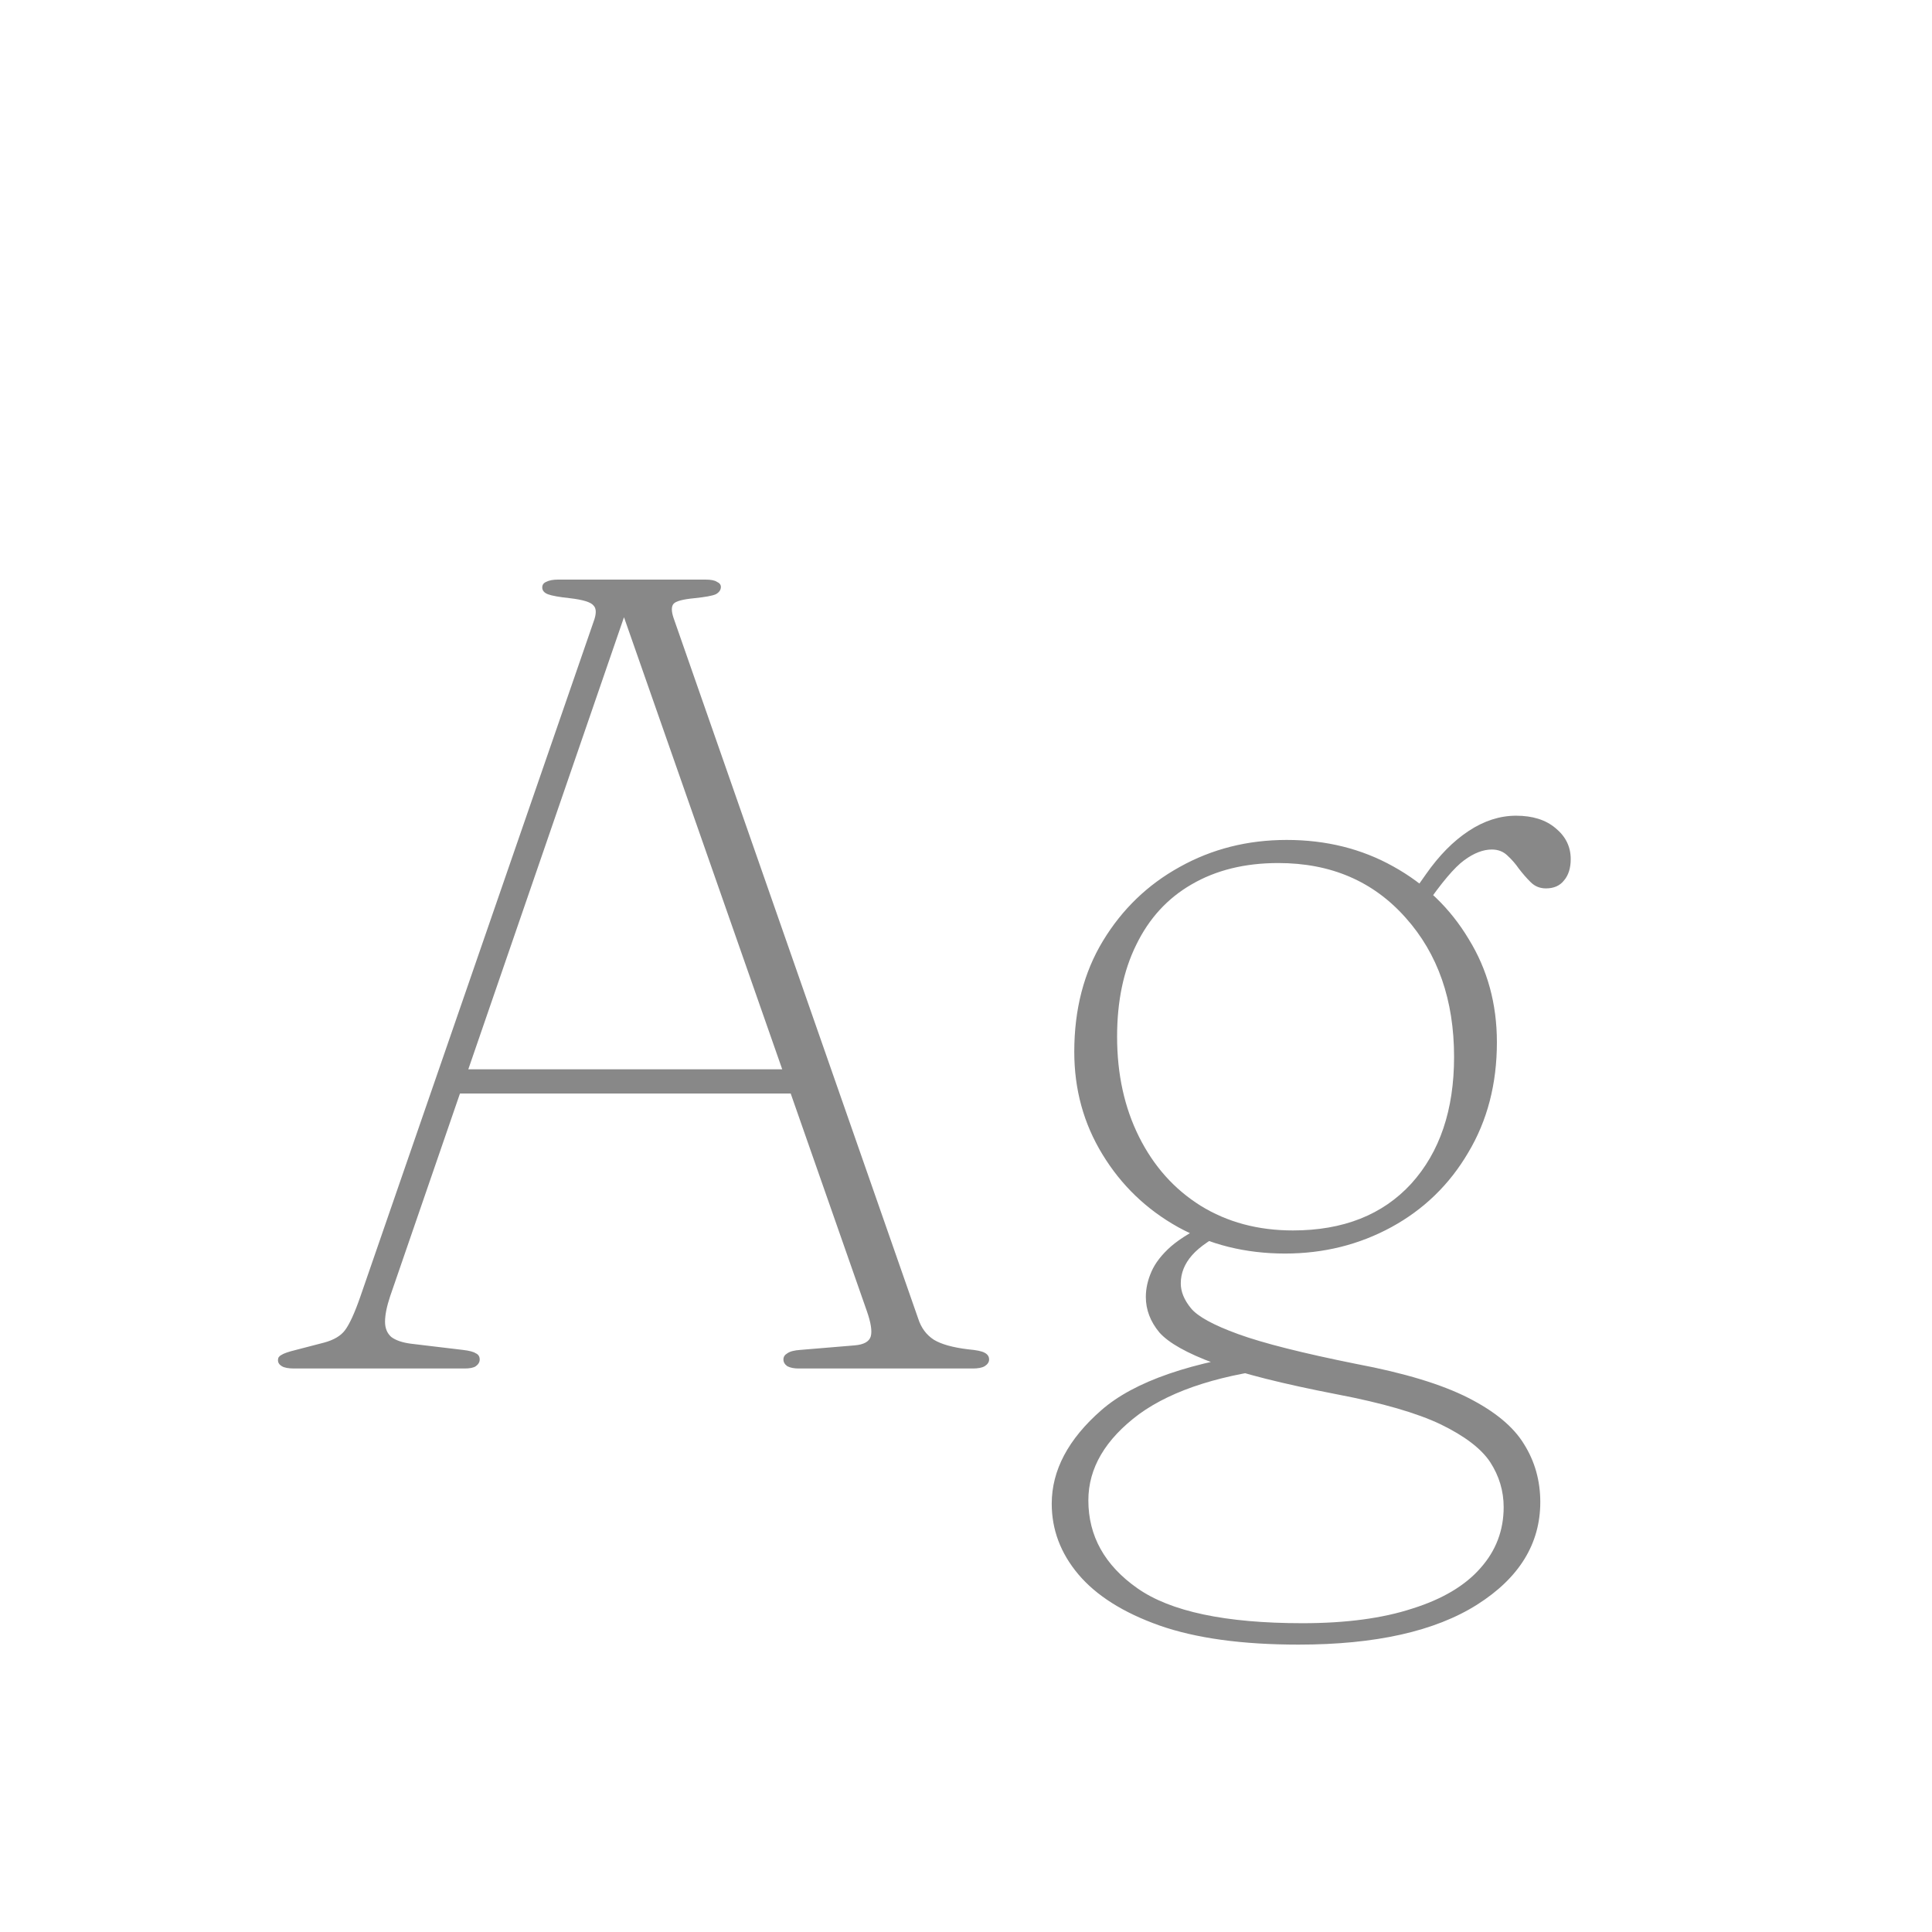 <svg width="24" height="24" viewBox="0 0 24 24" fill="none" xmlns="http://www.w3.org/2000/svg">
<path d="M5.595 13.283H9.837L9.907 13.584H5.497L5.595 13.283ZM5.959 16.888C5.959 16.921 5.942 16.949 5.91 16.972C5.882 16.991 5.835 17 5.77 17H3.656C3.586 17 3.534 16.991 3.502 16.972C3.469 16.953 3.453 16.928 3.453 16.895C3.453 16.867 3.467 16.846 3.495 16.832C3.523 16.813 3.583 16.792 3.677 16.769L4.027 16.678C4.148 16.645 4.234 16.594 4.286 16.524C4.342 16.449 4.405 16.312 4.475 16.111L7.373 7.725C7.41 7.627 7.41 7.559 7.373 7.522C7.34 7.48 7.242 7.45 7.079 7.431C6.948 7.417 6.857 7.401 6.806 7.382C6.759 7.363 6.736 7.335 6.736 7.298C6.736 7.265 6.752 7.242 6.785 7.228C6.822 7.209 6.871 7.2 6.932 7.2H8.766C8.831 7.2 8.878 7.209 8.906 7.228C8.938 7.242 8.955 7.263 8.955 7.291C8.955 7.328 8.934 7.359 8.892 7.382C8.85 7.401 8.761 7.417 8.626 7.431C8.481 7.445 8.395 7.468 8.367 7.501C8.339 7.534 8.339 7.592 8.367 7.676L11.405 16.377C11.442 16.494 11.507 16.582 11.601 16.643C11.694 16.699 11.836 16.739 12.028 16.762C12.13 16.771 12.198 16.785 12.231 16.804C12.268 16.823 12.287 16.851 12.287 16.888C12.287 16.921 12.268 16.949 12.231 16.972C12.198 16.991 12.149 17 12.084 17H9.921C9.865 17 9.818 16.991 9.781 16.972C9.748 16.949 9.732 16.921 9.732 16.888C9.732 16.855 9.748 16.83 9.781 16.811C9.813 16.788 9.867 16.774 9.942 16.769L10.614 16.713C10.73 16.704 10.798 16.666 10.817 16.601C10.835 16.536 10.819 16.431 10.768 16.286L7.681 7.466L7.828 7.445L4.846 16.104C4.804 16.23 4.783 16.335 4.783 16.419C4.783 16.498 4.808 16.561 4.86 16.608C4.916 16.65 4.997 16.678 5.105 16.692L5.749 16.769C5.828 16.778 5.882 16.792 5.91 16.811C5.942 16.825 5.959 16.851 5.959 16.888ZM16.852 16.944C16.18 16.809 15.69 16.685 15.382 16.573C15.074 16.461 14.878 16.354 14.794 16.251C14.71 16.148 14.668 16.046 14.668 15.943C14.668 15.817 14.714 15.7 14.808 15.593C14.901 15.486 15.067 15.374 15.305 15.257L15.039 15.187C14.834 15.28 14.67 15.378 14.549 15.481C14.432 15.584 14.351 15.689 14.304 15.796C14.257 15.903 14.234 16.008 14.234 16.111C14.234 16.27 14.29 16.417 14.402 16.552C14.518 16.683 14.747 16.811 15.088 16.937C15.428 17.063 15.937 17.191 16.614 17.322C17.174 17.429 17.601 17.553 17.895 17.693C18.194 17.838 18.399 17.994 18.511 18.162C18.623 18.335 18.679 18.521 18.679 18.722C18.679 19.011 18.583 19.263 18.392 19.478C18.201 19.697 17.918 19.865 17.545 19.982C17.176 20.103 16.721 20.164 16.18 20.164C15.223 20.164 14.54 20.019 14.129 19.73C13.723 19.445 13.52 19.081 13.52 18.638C13.52 18.237 13.73 17.88 14.15 17.567C14.575 17.259 15.2 17.063 16.026 16.979L15.816 16.783C14.803 16.914 14.091 17.159 13.681 17.518C13.27 17.877 13.065 18.265 13.065 18.68C13.065 19.002 13.175 19.294 13.394 19.555C13.618 19.821 13.954 20.033 14.402 20.192C14.854 20.351 15.431 20.43 16.131 20.43C17.087 20.43 17.827 20.264 18.35 19.933C18.872 19.602 19.134 19.177 19.134 18.659C19.134 18.393 19.066 18.153 18.931 17.938C18.8 17.723 18.569 17.532 18.238 17.364C17.907 17.196 17.445 17.056 16.852 16.944ZM17.496 11.169L17.699 11.267C17.904 10.968 18.067 10.775 18.189 10.686C18.31 10.597 18.424 10.553 18.532 10.553C18.611 10.553 18.677 10.579 18.728 10.63C18.779 10.677 18.826 10.73 18.868 10.791C18.915 10.852 18.963 10.908 19.015 10.959C19.066 11.01 19.129 11.036 19.204 11.036C19.302 11.036 19.377 11.003 19.428 10.938C19.484 10.873 19.512 10.784 19.512 10.672C19.512 10.518 19.449 10.39 19.323 10.287C19.201 10.184 19.038 10.133 18.833 10.133C18.632 10.133 18.436 10.196 18.245 10.322C18.053 10.448 17.876 10.628 17.713 10.861L17.496 11.169ZM18.595 12.947C18.595 12.471 18.478 12.044 18.245 11.666C18.016 11.283 17.703 10.982 17.307 10.763C16.915 10.544 16.474 10.434 15.984 10.434C15.498 10.434 15.055 10.546 14.654 10.77C14.257 10.989 13.94 11.295 13.702 11.687C13.464 12.079 13.345 12.539 13.345 13.066C13.345 13.533 13.461 13.957 13.695 14.34C13.928 14.723 14.241 15.024 14.633 15.243C15.03 15.462 15.473 15.572 15.963 15.572C16.444 15.572 16.884 15.462 17.286 15.243C17.687 15.024 18.005 14.716 18.238 14.319C18.476 13.922 18.595 13.465 18.595 12.947ZM15.879 10.721C16.532 10.721 17.059 10.947 17.461 11.4C17.862 11.848 18.063 12.424 18.063 13.129C18.063 13.787 17.886 14.312 17.531 14.704C17.176 15.091 16.686 15.285 16.061 15.285C15.627 15.285 15.244 15.182 14.913 14.977C14.586 14.772 14.332 14.487 14.15 14.123C13.968 13.759 13.877 13.344 13.877 12.877C13.877 12.438 13.956 12.058 14.115 11.736C14.274 11.409 14.502 11.16 14.801 10.987C15.104 10.81 15.463 10.721 15.879 10.721Z" fill="#888888"/>
</svg>
